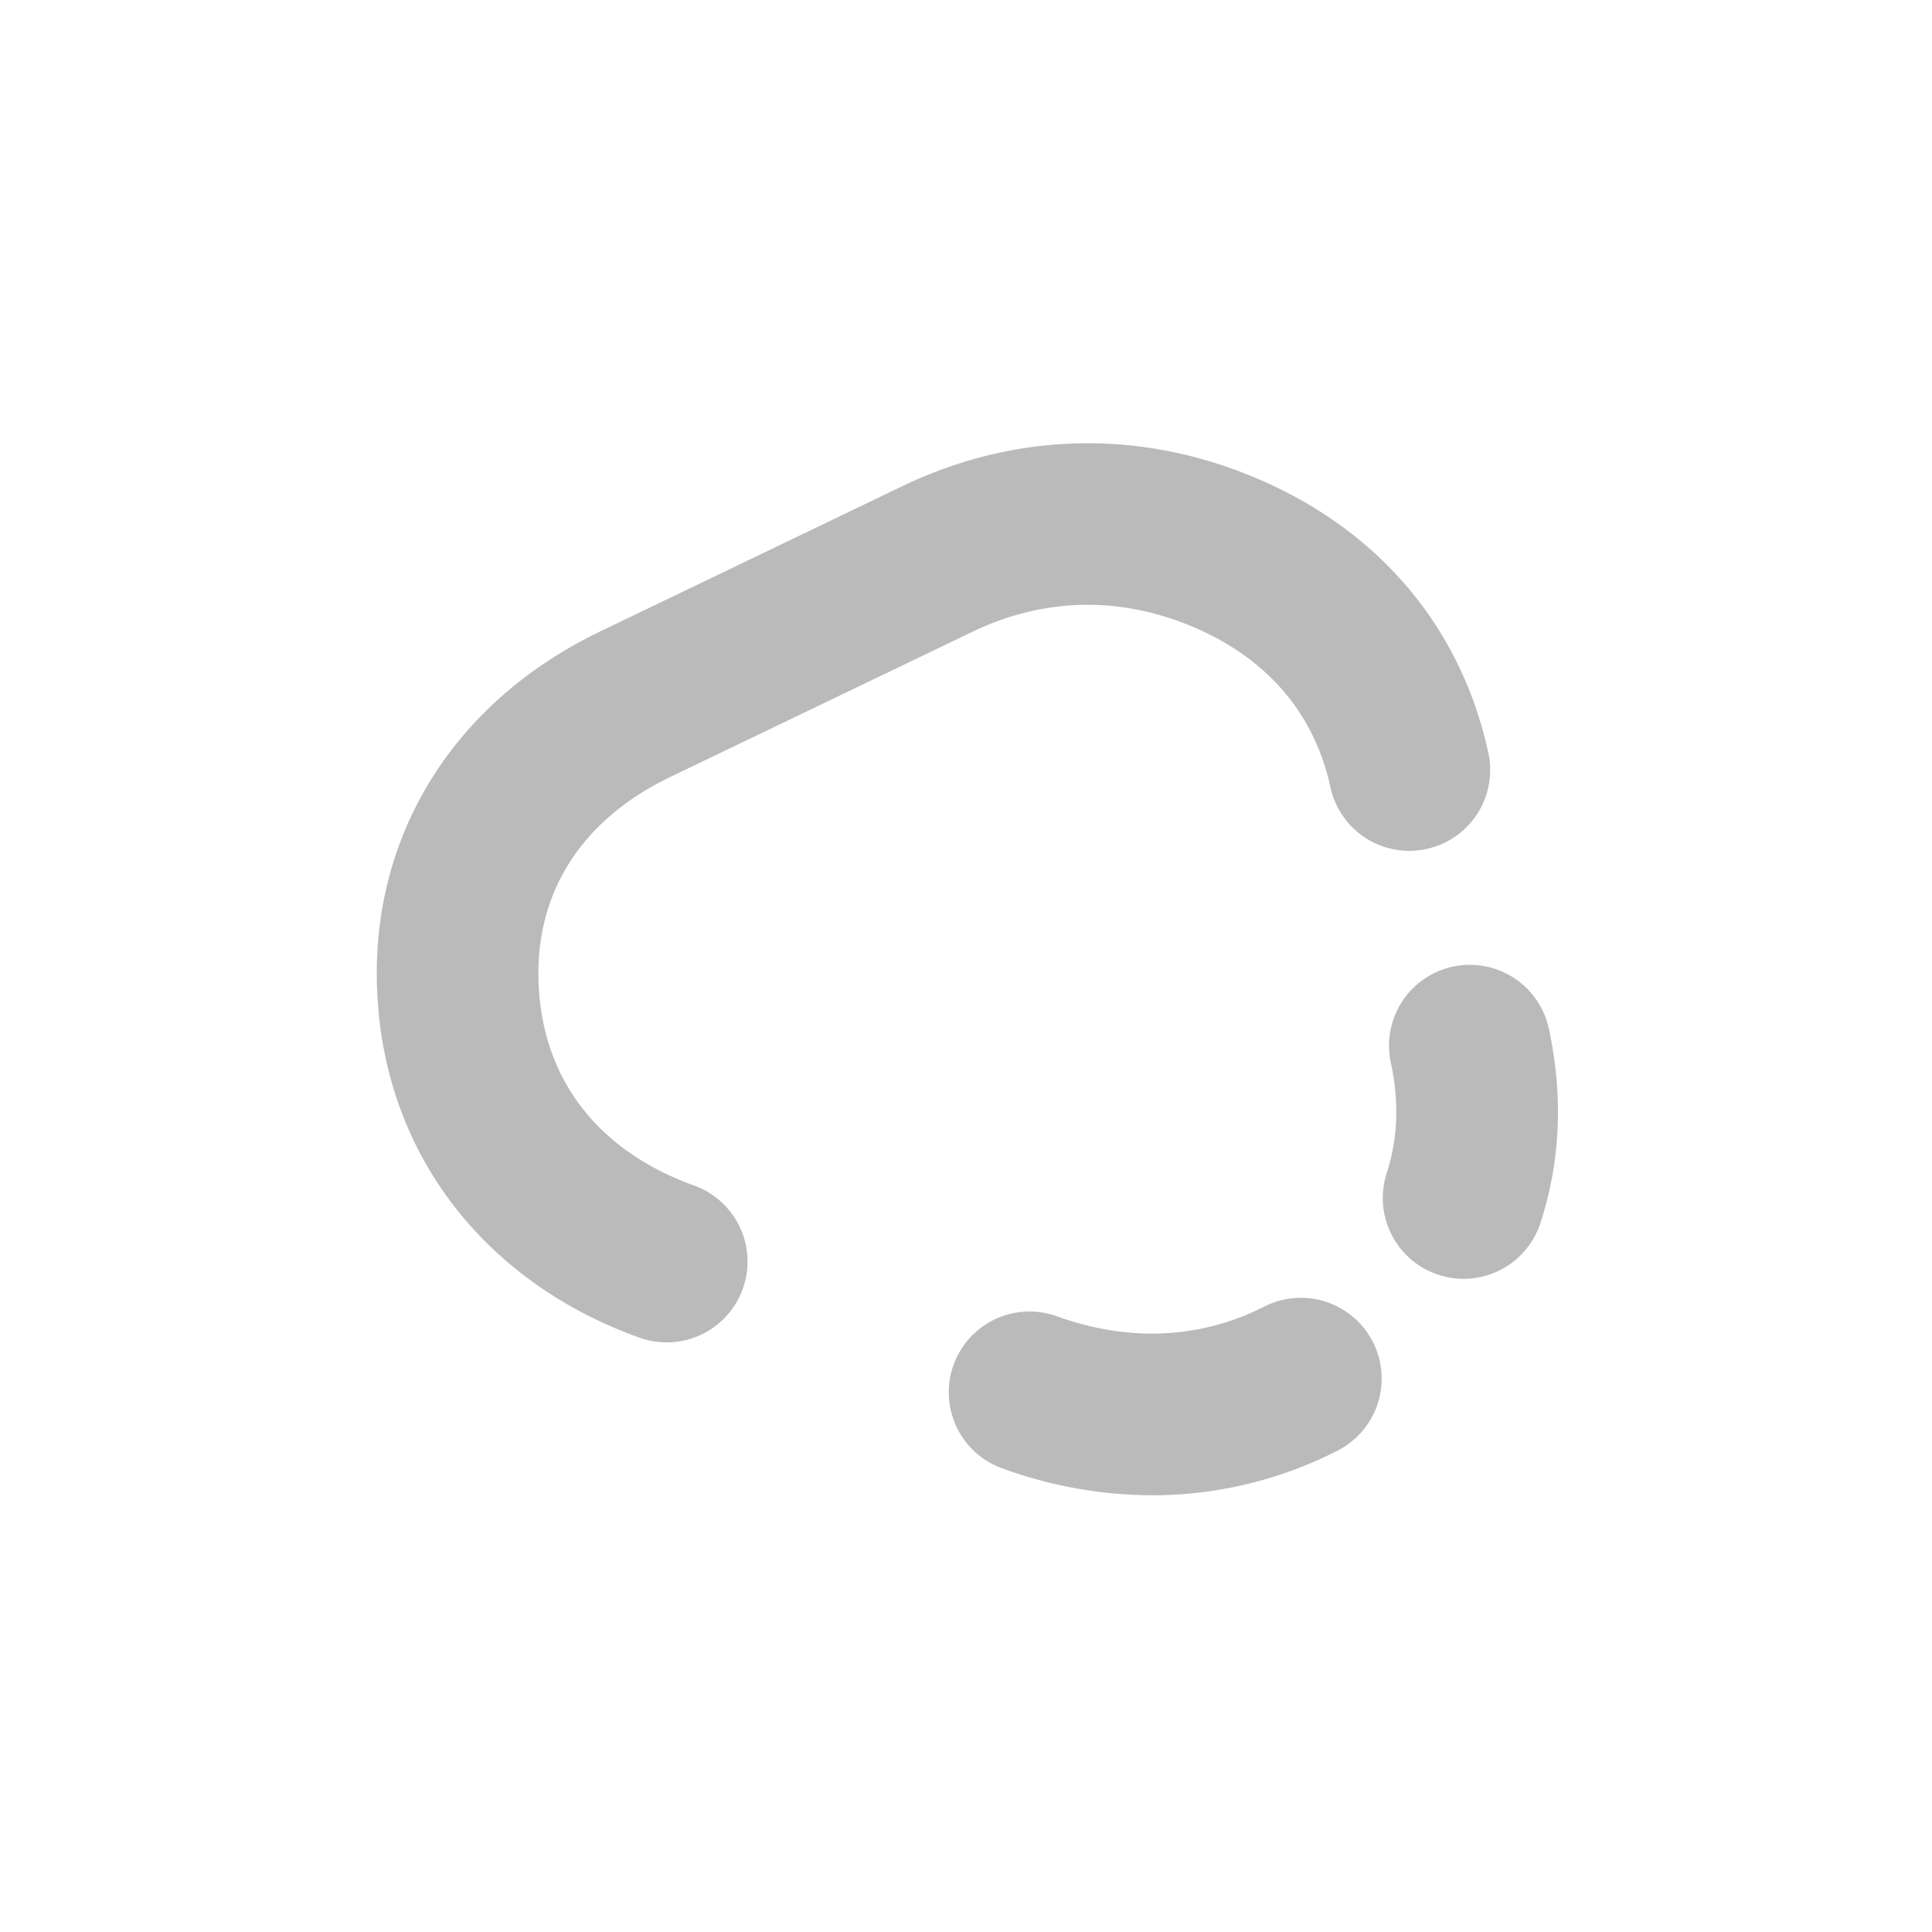 <svg id="Livello_1" data-name="Livello 1" xmlns="http://www.w3.org/2000/svg" viewBox="0 0 1024 1024"><defs><style>.cls-1{opacity:0.9;}.cls-2{fill:#b3b3b3;}</style></defs><g class="cls-1"><path class="cls-2" d="M610.47,792.53a233,233,0,0,1-79.34-14.3,42.83,42.83,0,0,1,29.13-80.56c38.24,13.84,76.28,11.9,109.83-5.15a42.83,42.83,0,1,1,38.8,76.37A215.39,215.39,0,0,1,610.47,792.53Z"/></g><g class="cls-1"><path class="cls-2" d="M775.78,677.81A42.86,42.86,0,0,1,735,621.71c5.94-18.23,6.66-38,2.13-58.66a42.83,42.83,0,0,1,83.68-18.3c7.82,35.76,6.36,70.57-4.35,103.48A42.86,42.86,0,0,1,775.78,677.81Z"/></g><g class="cls-1"><path class="cls-2" d="M353.4,711.48A42.84,42.84,0,0,1,338.9,709c-81.83-29.44-133.7-96.51-138.76-179.42-5.39-83.87,38.69-156.78,117.94-194.89l160.29-77.06c58.81-28.23,123.76-30.16,184.17-5.57,66.56,27,111.39,79,126.17,146.36a42.83,42.83,0,1,1-83.66,18.37c-8.68-39.51-34.53-69-74.78-85.38-38.19-15.55-77.75-14.37-114.81,3.43l-160.26,77c-48,23.11-72.74,63-69.57,112.34,3,49.22,32.21,86.17,82.27,104.17a42.84,42.84,0,0,1-14.5,83.14Z"/></g></svg>
